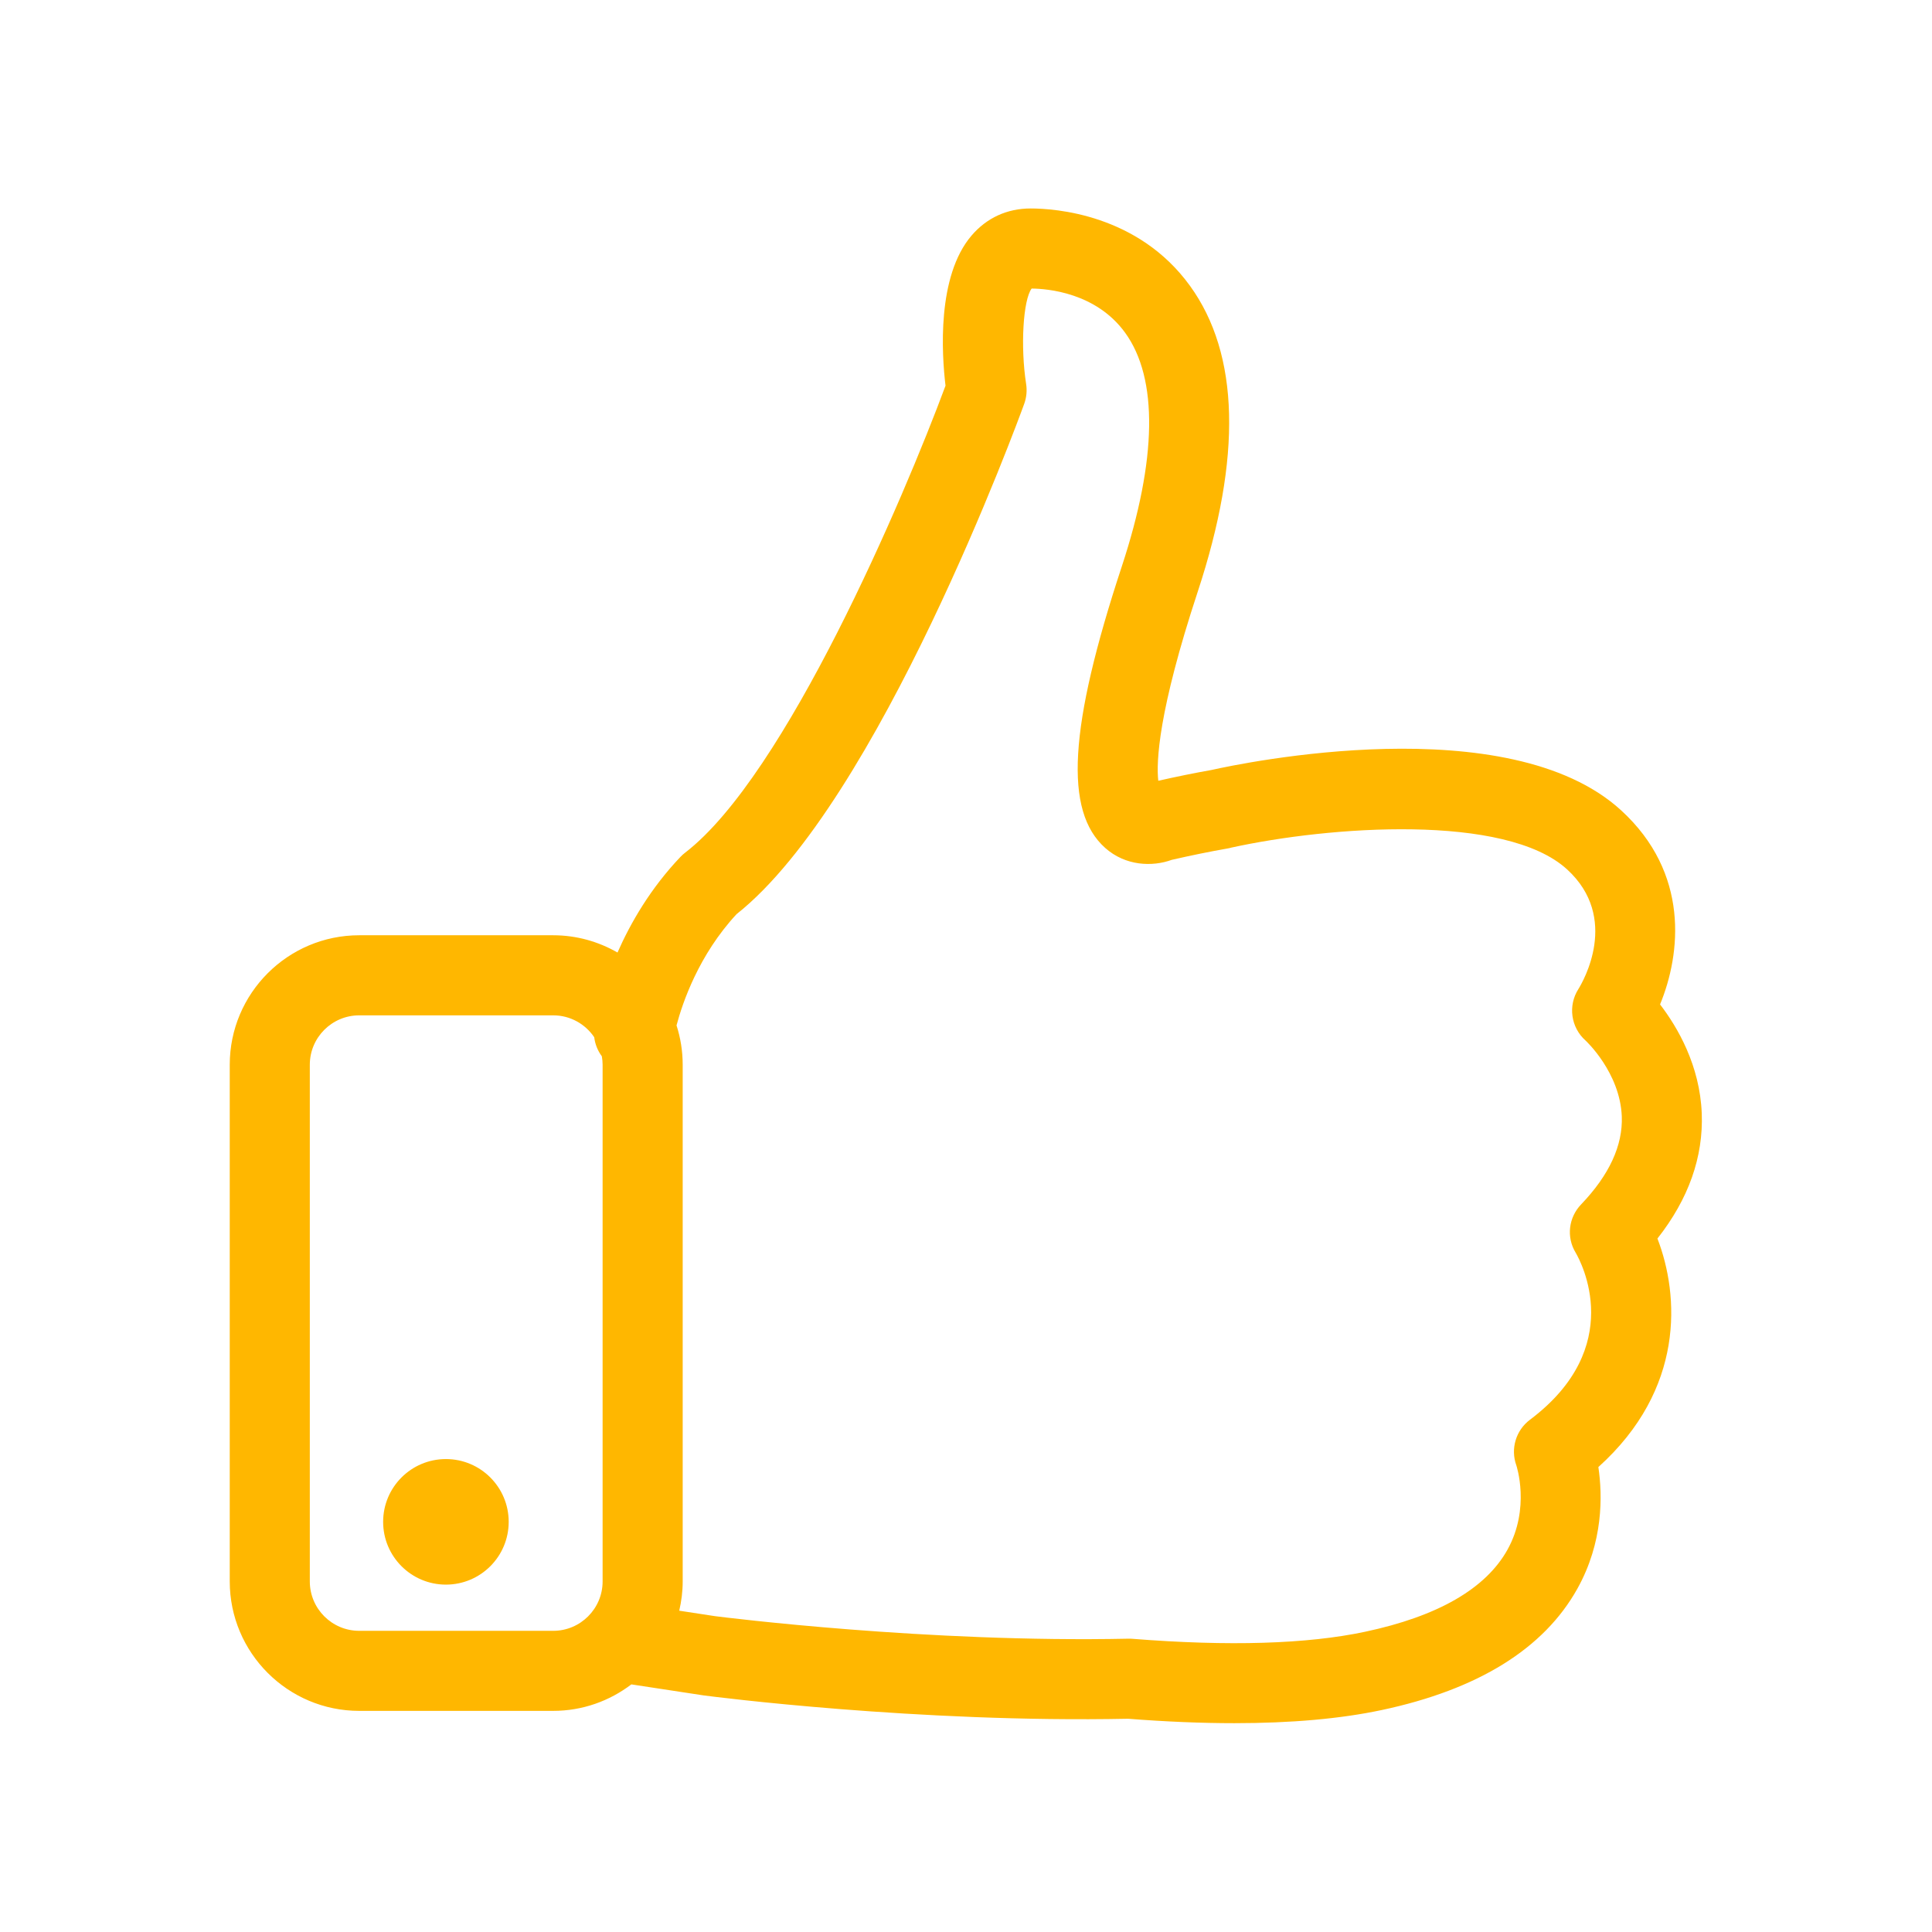 <?xml version="1.0" encoding="UTF-8" standalone="no"?>
<svg
   xmlns:dc="http://purl.org/dc/elements/1.1/"
   xmlns:cc="http://creativecommons.org/ns#"
   xmlns:rdf="http://www.w3.org/1999/02/22-rdf-syntax-ns#"
   xmlns:svg="http://www.w3.org/2000/svg"
   xmlns="http://www.w3.org/2000/svg"
   xmlns:sodipodi="http://sodipodi.sourceforge.net/DTD/sodipodi-0.dtd"
   xmlns:inkscape="http://www.inkscape.org/namespaces/inkscape"
   width="100"
   height="100"
   viewBox="0 0 100 100"
   version="1.1"
   id="svg22"
   sodipodi:docname="like.svg"
   inkscape:version="0.92.4 (unknown)">
  <defs
     id="defs26">
    <defs
       id="defs6">
      <style
         id="style4"
         type="text/css">
   
    .fil0 {fill:#000000;fill-rule:nonzero}
   
  </style>
    </defs>
  </defs>
  <sodipodi:namedview
     pagecolor="#ffffff"
     bordercolor="#666666"
     borderopacity="1"
     objecttolerance="10"
     gridtolerance="10"
     guidetolerance="10"
     inkscape:pageopacity="0"
     inkscape:pageshadow="2"
     inkscape:window-width="1920"
     inkscape:window-height="1055"
     id="namedview24"
     showgrid="false"
     inkscape:zoom="4.72"
     inkscape:cx="18.393919"
     inkscape:cy="68.502137"
     inkscape:window-x="1600"
     inkscape:window-y="25"
     inkscape:window-maximized="1"
     inkscape:current-layer="g20" />
  <g
     transform="translate(50 50) scale(0.69 0.69) rotate(0) translate(-50 -50)"
     style="fill:#000000"
     id="g20">
    <g
       style="fill:#ffb700;fill-opacity:1"
       id="g1006"
       transform="matrix(1.449,0,0,1.449,-22.464,-22.462)">
      <path
         id="path995"
         d="M 88.099,57.633 C 88.001,55.153 86.85,53.181 85.941,51.998 87.022,49.374 87.481,45.2 83.92,41.945 78.086,36.612 64.293,39.508 62.739,39.856 c -0.006,10e-4 -0.012,0.003 -0.018,0.004 -0.881,0.156 -1.806,0.344 -2.757,0.559 -0.108,-0.969 -0.009,-3.565 2.044,-9.793 2.294,-6.963 2.16,-12.289 -0.401,-15.828 -2.689,-3.718 -6.996,-4.007 -8.253,-4.007 -1.214,0 -2.27,0.484 -3.055,1.4 -1.806,2.109 -1.545,6.14 -1.35,7.775 -2.159,5.816 -8.28,20.184 -13.482,24.177 -0.085,0.065 -0.165,0.137 -0.239,0.215 -1.553,1.631 -2.584,3.419 -3.26,4.953 -0.982,-0.565 -2.117,-0.894 -3.33,-0.894 H 18.596 c -3.695,0 -6.702,3.007 -6.702,6.702 v 26.749 c 0,3.696 3.007,6.702 6.702,6.702 H 28.64 c 1.521,0 2.92,-0.515 4.045,-1.371 l 3.733,0.569 c 0.015,0.002 0.029,0.004 0.044,0.006 0.447,0.059 11.054,1.424 21.939,1.204 1.962,0.153 3.798,0.229 5.504,0.229 2.943,0 5.495,-0.227 7.627,-0.68 4.988,-1.06 8.396,-3.175 10.129,-6.284 1.339,-2.403 1.307,-4.806 1.086,-6.295 4.478,-4.031 4.198,-8.872 3.058,-11.83 1.613,-2.049 2.383,-4.225 2.294,-6.485 z M 18.596,84.426 c -1.41,0 -2.557,-1.147 -2.557,-2.557 V 55.12 c 0,-1.41 1.147,-2.557 2.557,-2.557 H 28.64 c 0.884,0 1.663,0.451 2.123,1.133 0.044,0.363 0.182,0.701 0.394,0.986 0.025,0.143 0.04,0.288 0.04,0.438 v 26.749 c 0,1.41 -1.147,2.557 -2.557,2.557 z M 81.853,62.352 c -0.649,0.677 -0.77,1.691 -0.284,2.493 0.286,0.489 2.645,4.89 -2.364,8.654 -0.727,0.546 -1.013,1.502 -0.706,2.357 0.008,0.021 0.741,2.218 -0.458,4.371 -1.124,2.018 -3.604,3.447 -7.37,4.247 -2.999,0.638 -7.052,0.761 -12.046,0.365 C 58.556,84.833 58.487,84.832 58.418,84.833 48.042,85.052 37.549,83.735 37.02,83.667 l -1.856,-0.283 c 0.114,-0.488 0.179,-0.994 0.179,-1.515 V 55.12 c 0,-0.71 -0.113,-1.394 -0.319,-2.037 0.311,-1.177 1.153,-3.654 3.108,-5.759 7.356,-5.822 14.585,-25.575 14.891,-26.418 0.119,-0.328 0.153,-0.681 0.1,-1.026 -0.302,-1.942 -0.155,-4.36 0.285,-4.943 0.818,0.007 3.338,0.21 4.843,2.291 1.712,2.367 1.651,6.552 -0.178,12.102 -2.739,8.311 -2.995,12.668 -0.855,14.568 1.048,0.932 2.436,0.983 3.446,0.614 1.002,-0.23 1.972,-0.428 2.886,-0.588 0.067,-0.011 0.132,-0.026 0.197,-0.045 5.08,-1.114 14.197,-1.782 17.379,1.126 2.754,2.517 0.813,5.833 0.59,6.192 -0.551,0.858 -0.396,1.989 0.365,2.667 0.018,0.016 1.788,1.655 1.879,3.933 0.057,1.502 -0.651,3.034 -2.107,4.555 z M 19.835,78.784 c 0,-1.795 1.455,-3.25 3.25,-3.25 1.795,0 3.25,1.455 3.25,3.25 0,1.795 -1.455,3.25 -3.25,3.25 -1.795,0 -3.25,-1.456 -3.25,-3.25 z"
         inkscape:connector-curvature="0"
         style="fill:#ffb700;fill-opacity:1" />
    </g>
  </g>
</svg>
